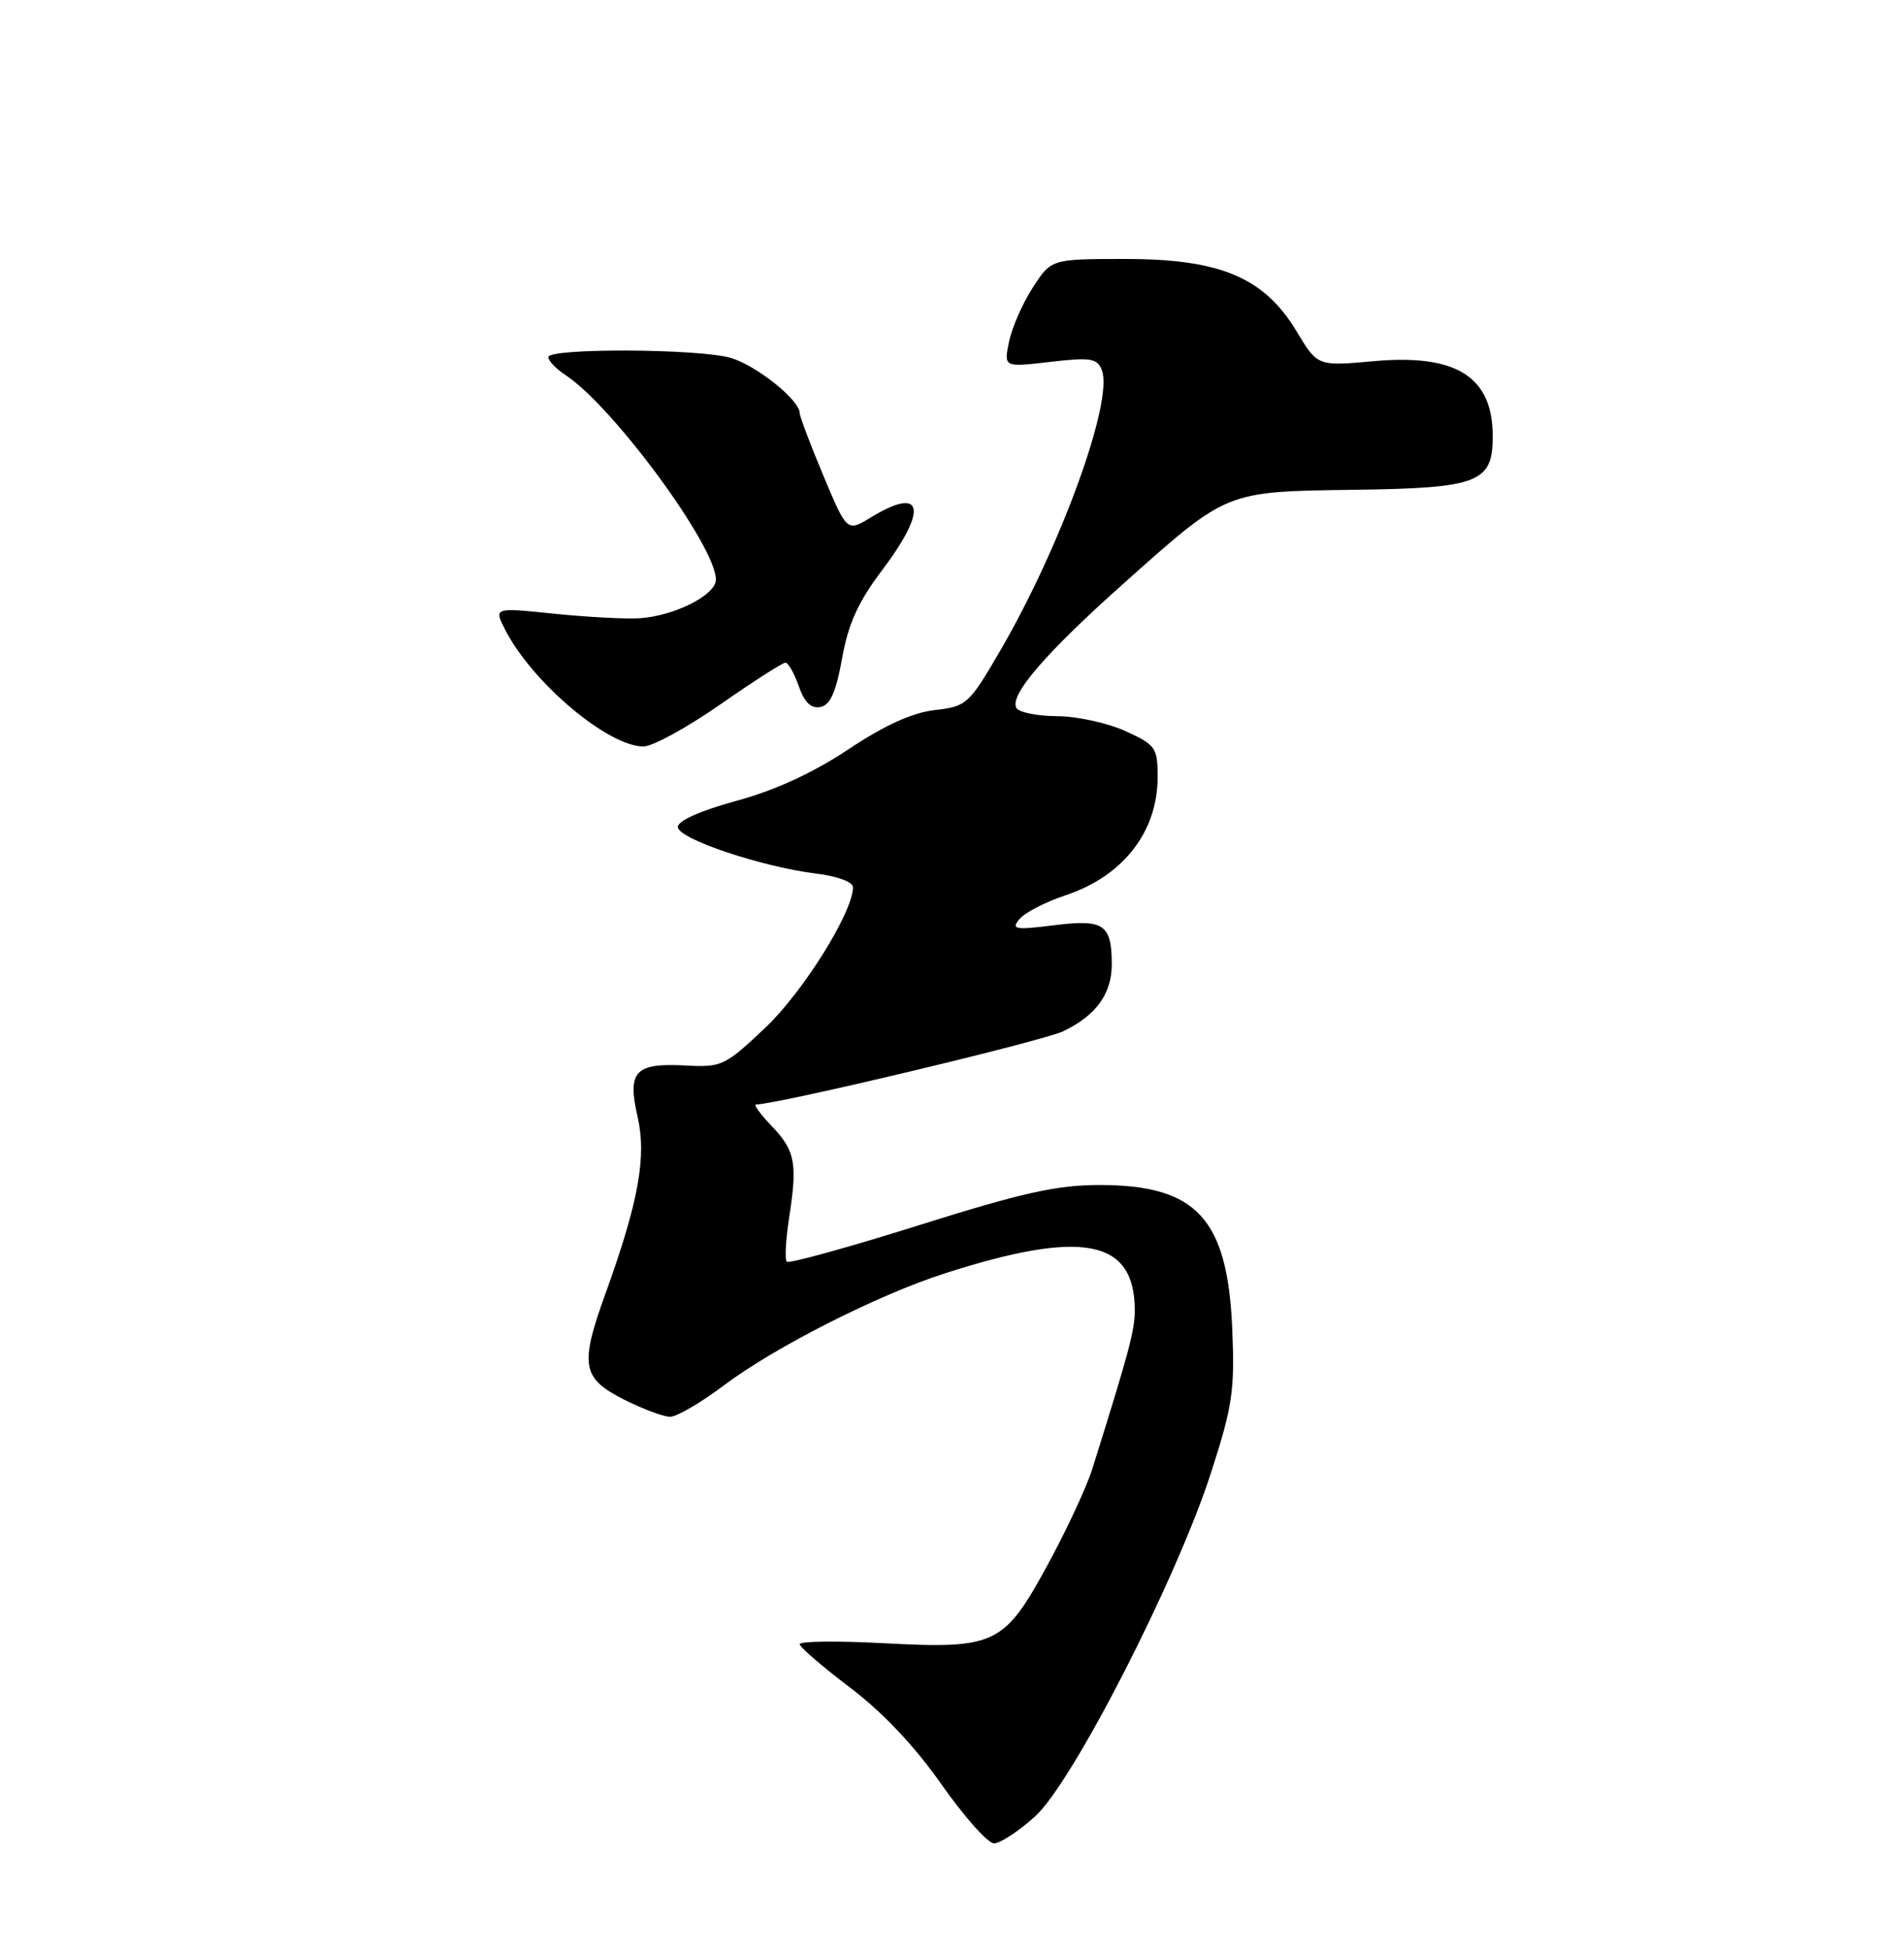 <?xml version="1.0" encoding="UTF-8" standalone="no"?>
<!DOCTYPE svg PUBLIC "-//W3C//DTD SVG 1.1//EN" "http://www.w3.org/Graphics/SVG/1.1/DTD/svg11.dtd" >
<svg xmlns="http://www.w3.org/2000/svg" xmlns:xlink="http://www.w3.org/1999/xlink" version="1.1" viewBox="0 0 250 256">
 <g >
 <path fill="currentColor"
d=" M 135.91 238.46 C 140.85 234.00 154.53 207.27 159.04 193.25 C 161.83 184.62 162.14 182.47 161.80 174.50 C 161.19 160.01 157.15 155.60 144.50 155.57 C 138.81 155.56 134.36 156.54 120.66 160.85 C 111.39 163.76 103.59 165.92 103.31 165.64 C 103.02 165.36 103.17 162.74 103.62 159.81 C 104.73 152.69 104.41 151.04 101.28 147.78 C 99.82 146.25 98.91 145.00 99.27 145.00 C 101.99 145.00 136.82 136.70 139.57 135.40 C 143.92 133.33 146.00 130.45 145.98 126.53 C 145.96 121.34 144.92 120.65 138.41 121.47 C 133.24 122.11 132.73 122.02 133.87 120.65 C 134.58 119.80 137.30 118.40 139.92 117.53 C 147.47 115.02 152.00 109.20 152.00 102.02 C 152.00 98.15 151.75 97.79 147.75 95.97 C 145.41 94.91 141.39 94.03 138.81 94.02 C 136.23 94.01 133.83 93.53 133.47 92.96 C 132.46 91.32 137.29 85.72 147.71 76.44 C 161.27 64.37 160.85 64.54 177.86 64.30 C 194.15 64.08 196.00 63.36 196.00 57.28 C 196.00 49.44 191.21 46.43 180.32 47.42 C 173.00 48.08 173.00 48.08 170.25 43.51 C 166.00 36.44 160.24 34.00 147.82 34.00 C 138.03 34.00 138.03 34.00 135.61 37.75 C 134.27 39.81 132.87 43.01 132.49 44.86 C 131.79 48.22 131.79 48.22 137.89 47.51 C 143.22 46.89 144.07 47.03 144.68 48.60 C 146.23 52.65 139.23 71.92 131.20 85.65 C 127.23 92.45 126.89 92.75 122.74 93.22 C 119.81 93.55 116.15 95.21 111.39 98.38 C 106.76 101.46 101.74 103.77 96.68 105.14 C 91.95 106.43 89.00 107.75 89.00 108.57 C 89.00 110.12 100.04 113.82 107.25 114.70 C 109.96 115.03 112.00 115.79 112.00 116.48 C 112.00 119.74 105.44 130.24 100.47 134.94 C 95.19 139.93 94.76 140.14 89.97 139.88 C 83.39 139.53 82.35 140.64 83.71 146.58 C 84.92 151.87 83.86 157.73 79.51 169.80 C 76.09 179.25 76.39 180.94 81.96 183.75 C 84.42 184.99 87.13 186.00 87.99 186.00 C 88.85 186.00 92.02 184.15 95.03 181.89 C 101.69 176.87 115.21 170.02 124.00 167.19 C 142.17 161.35 149.00 162.68 149.00 172.06 C 149.00 174.66 148.23 177.52 143.42 192.85 C 142.67 195.24 140.02 200.92 137.54 205.47 C 131.82 215.97 130.72 216.50 115.94 215.72 C 109.92 215.40 105.00 215.46 105.00 215.85 C 105.00 216.23 107.97 218.79 111.59 221.53 C 115.85 224.75 120.10 229.23 123.61 234.25 C 126.60 238.51 129.71 242.00 130.52 242.00 C 131.33 242.00 133.76 240.41 135.91 238.46 Z  M 94.55 92.50 C 98.89 89.47 102.75 87.00 103.13 87.00 C 103.50 87.00 104.29 88.39 104.88 90.08 C 105.62 92.21 106.49 93.05 107.72 92.82 C 109.02 92.56 109.77 90.88 110.57 86.42 C 111.38 81.88 112.69 79.00 115.83 74.85 C 121.89 66.81 121.24 63.73 114.36 67.92 C 111.21 69.84 111.21 69.84 108.11 62.44 C 106.40 58.37 105.00 54.67 105.00 54.21 C 105.00 52.52 99.25 47.93 95.93 46.98 C 91.67 45.76 72.00 45.68 72.00 46.88 C 72.00 47.37 73.01 48.43 74.25 49.24 C 80.49 53.33 94.00 71.70 94.00 76.09 C 94.00 78.14 88.46 80.91 83.87 81.17 C 82.02 81.28 76.97 81.00 72.66 80.56 C 64.82 79.75 64.82 79.75 66.37 82.75 C 69.95 89.67 79.85 98.00 84.49 98.00 C 85.68 98.00 90.20 95.53 94.55 92.50 Z "/>
</g>
</svg>